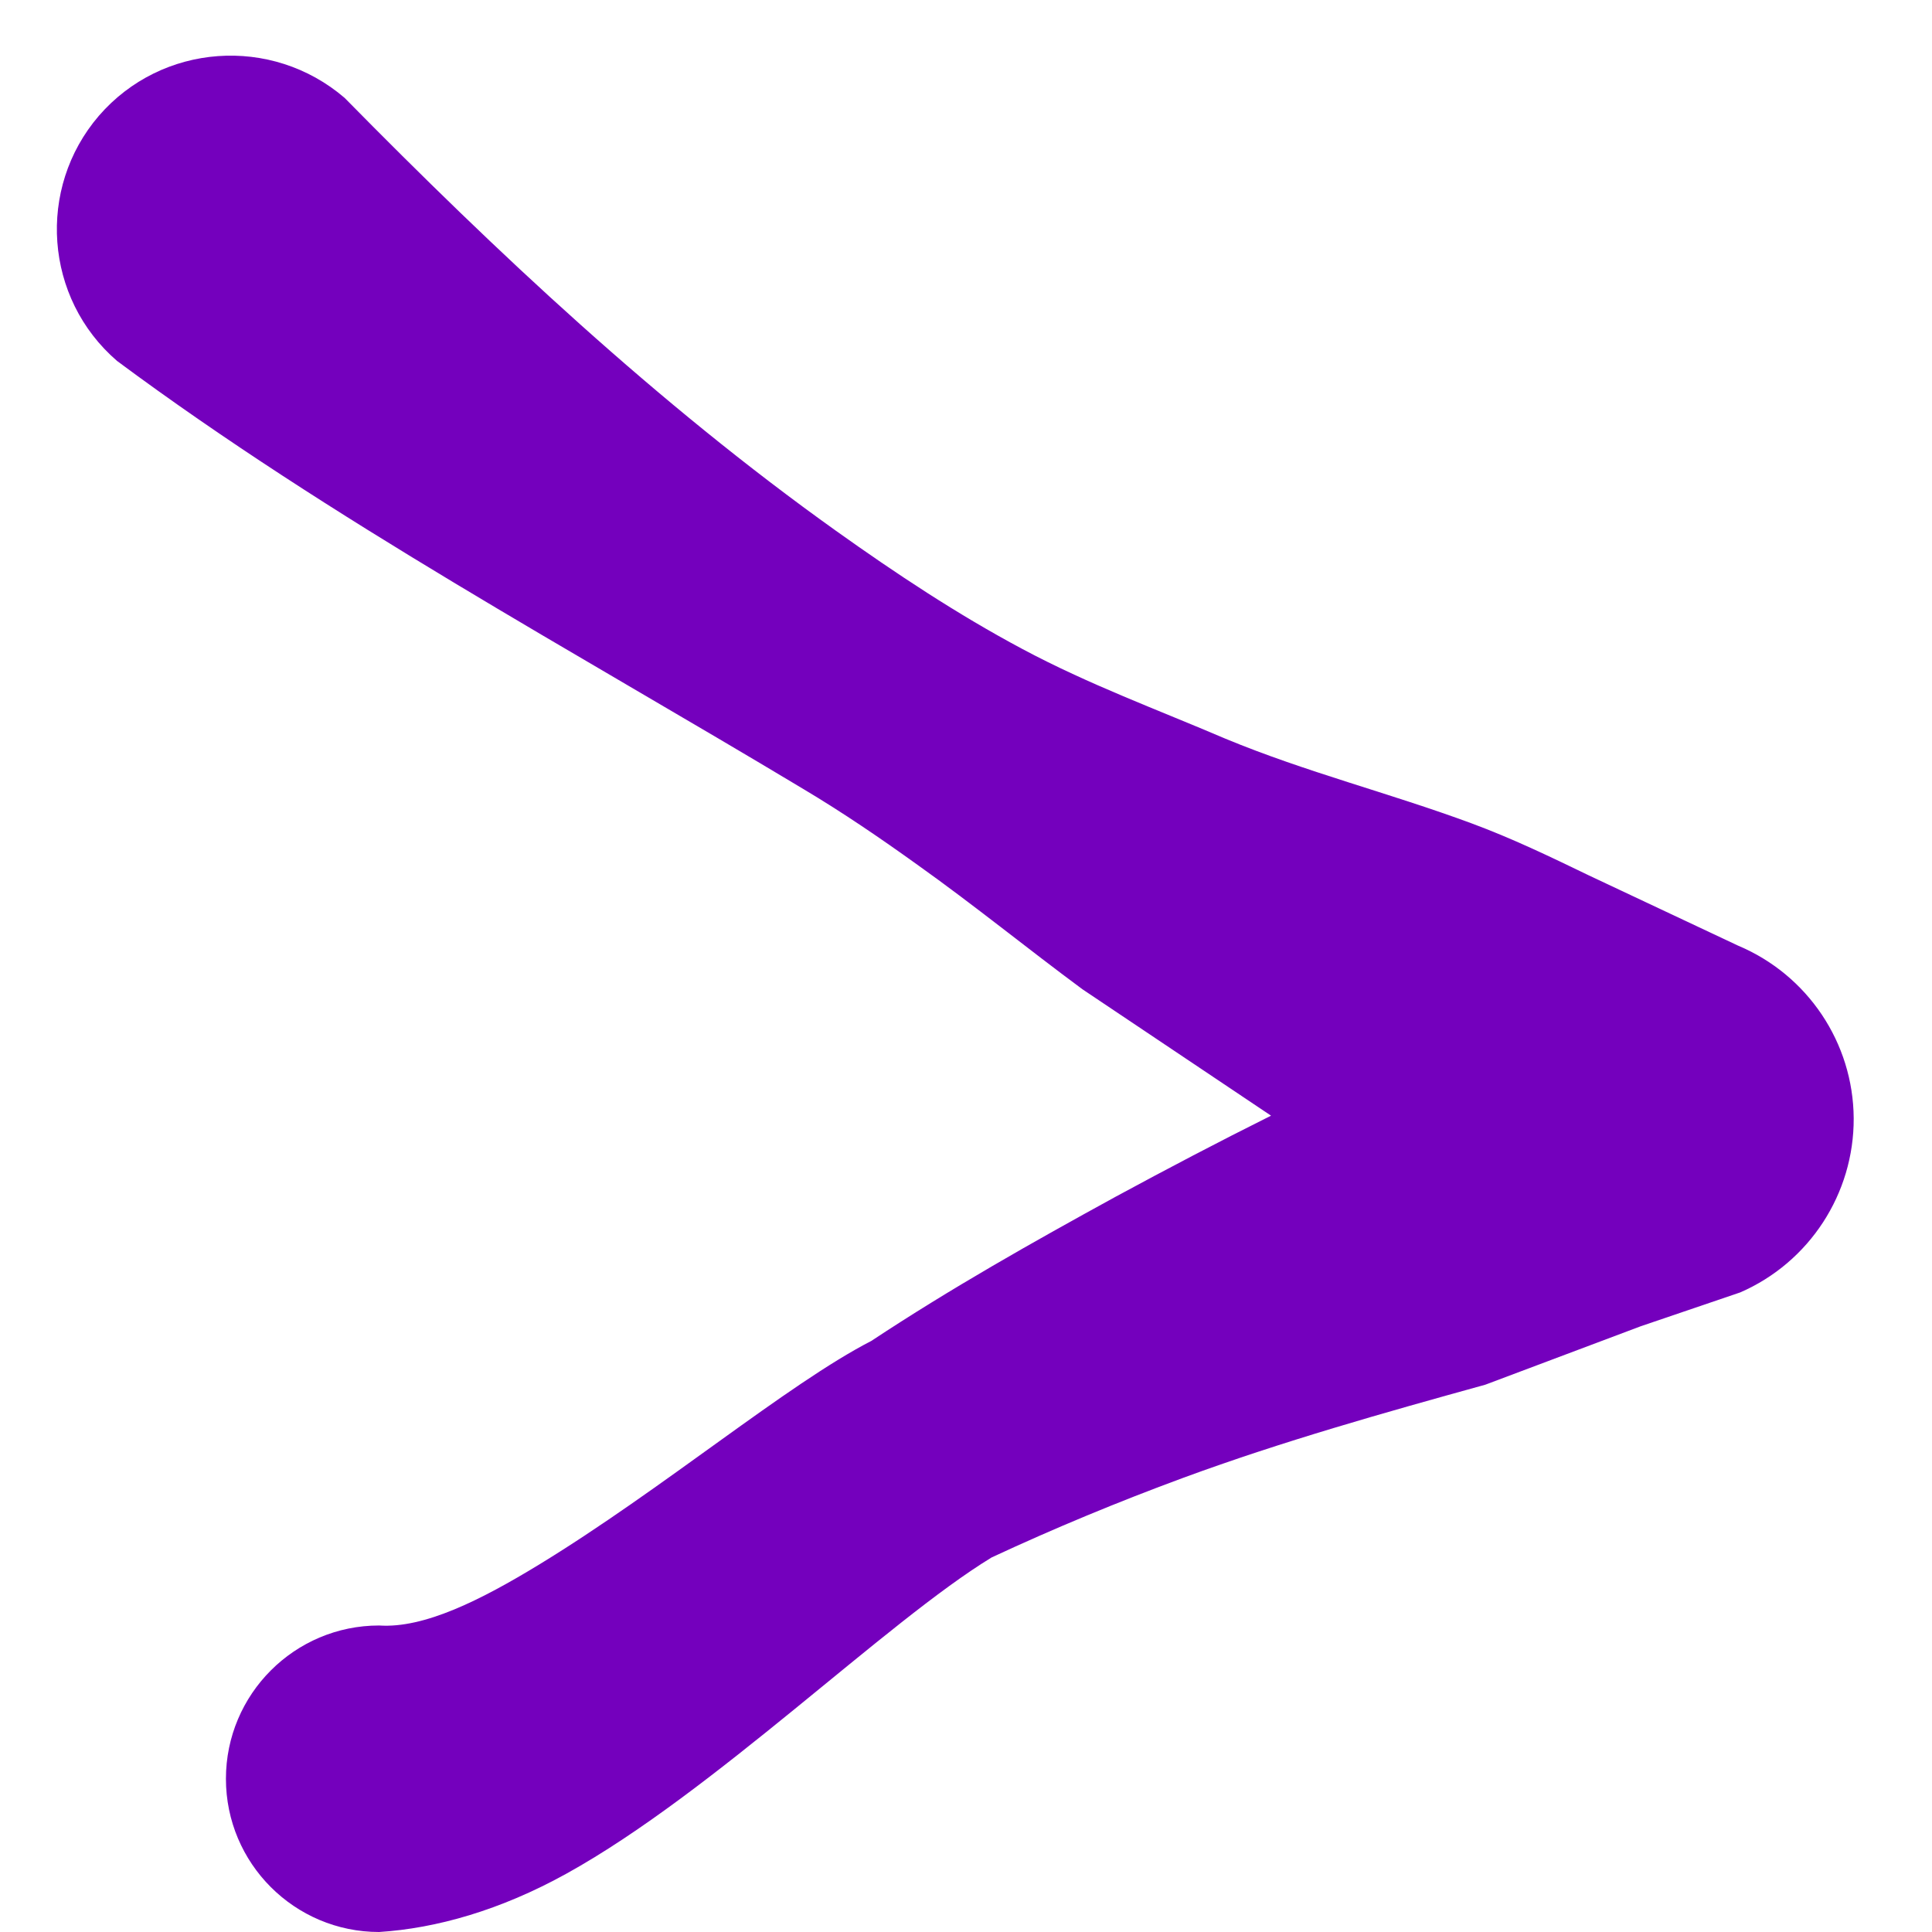 <svg width="17" height="17" viewBox="0 0 17 17" fill="none" xmlns="http://www.w3.org/2000/svg"><path fill-rule="evenodd" clip-rule="evenodd" d="M11.184 9.817L9.525 8.705C9.038 8.345 8.575 7.967 8.072 7.609C7.749 7.377 7.418 7.151 7.071 6.944C5.034 5.72 2.919 4.579 1.03 3.176C0.391 2.625 0.321 1.658 0.87 1.019C1.423 0.38 2.389 0.31 3.032 0.861C4.368 2.219 5.782 3.547 7.355 4.67C7.885 5.048 8.427 5.407 8.995 5.71C9.58 6.023 10.187 6.245 10.783 6.5C11.492 6.794 12.224 6.977 12.949 7.245C13.303 7.376 13.638 7.537 13.981 7.703L15.294 8.321C15.905 8.578 16.307 9.175 16.311 9.84C16.314 10.504 15.921 11.107 15.313 11.372L14.437 11.67L13.07 12.184C12.174 12.432 11.286 12.682 10.413 13.003C9.841 13.214 9.28 13.446 8.726 13.704C7.792 14.273 6.28 15.769 4.987 16.485C4.403 16.809 3.838 16.968 3.336 17C2.592 17 1.988 16.396 1.988 15.652C1.988 14.908 2.592 14.303 3.336 14.303C3.733 14.33 4.231 14.079 4.742 13.768C5.832 13.103 6.927 12.18 7.667 11.799C8.364 11.338 9.085 10.931 9.817 10.53C10.273 10.283 10.725 10.046 11.184 9.817Z" fill="#7400BD"/></svg>